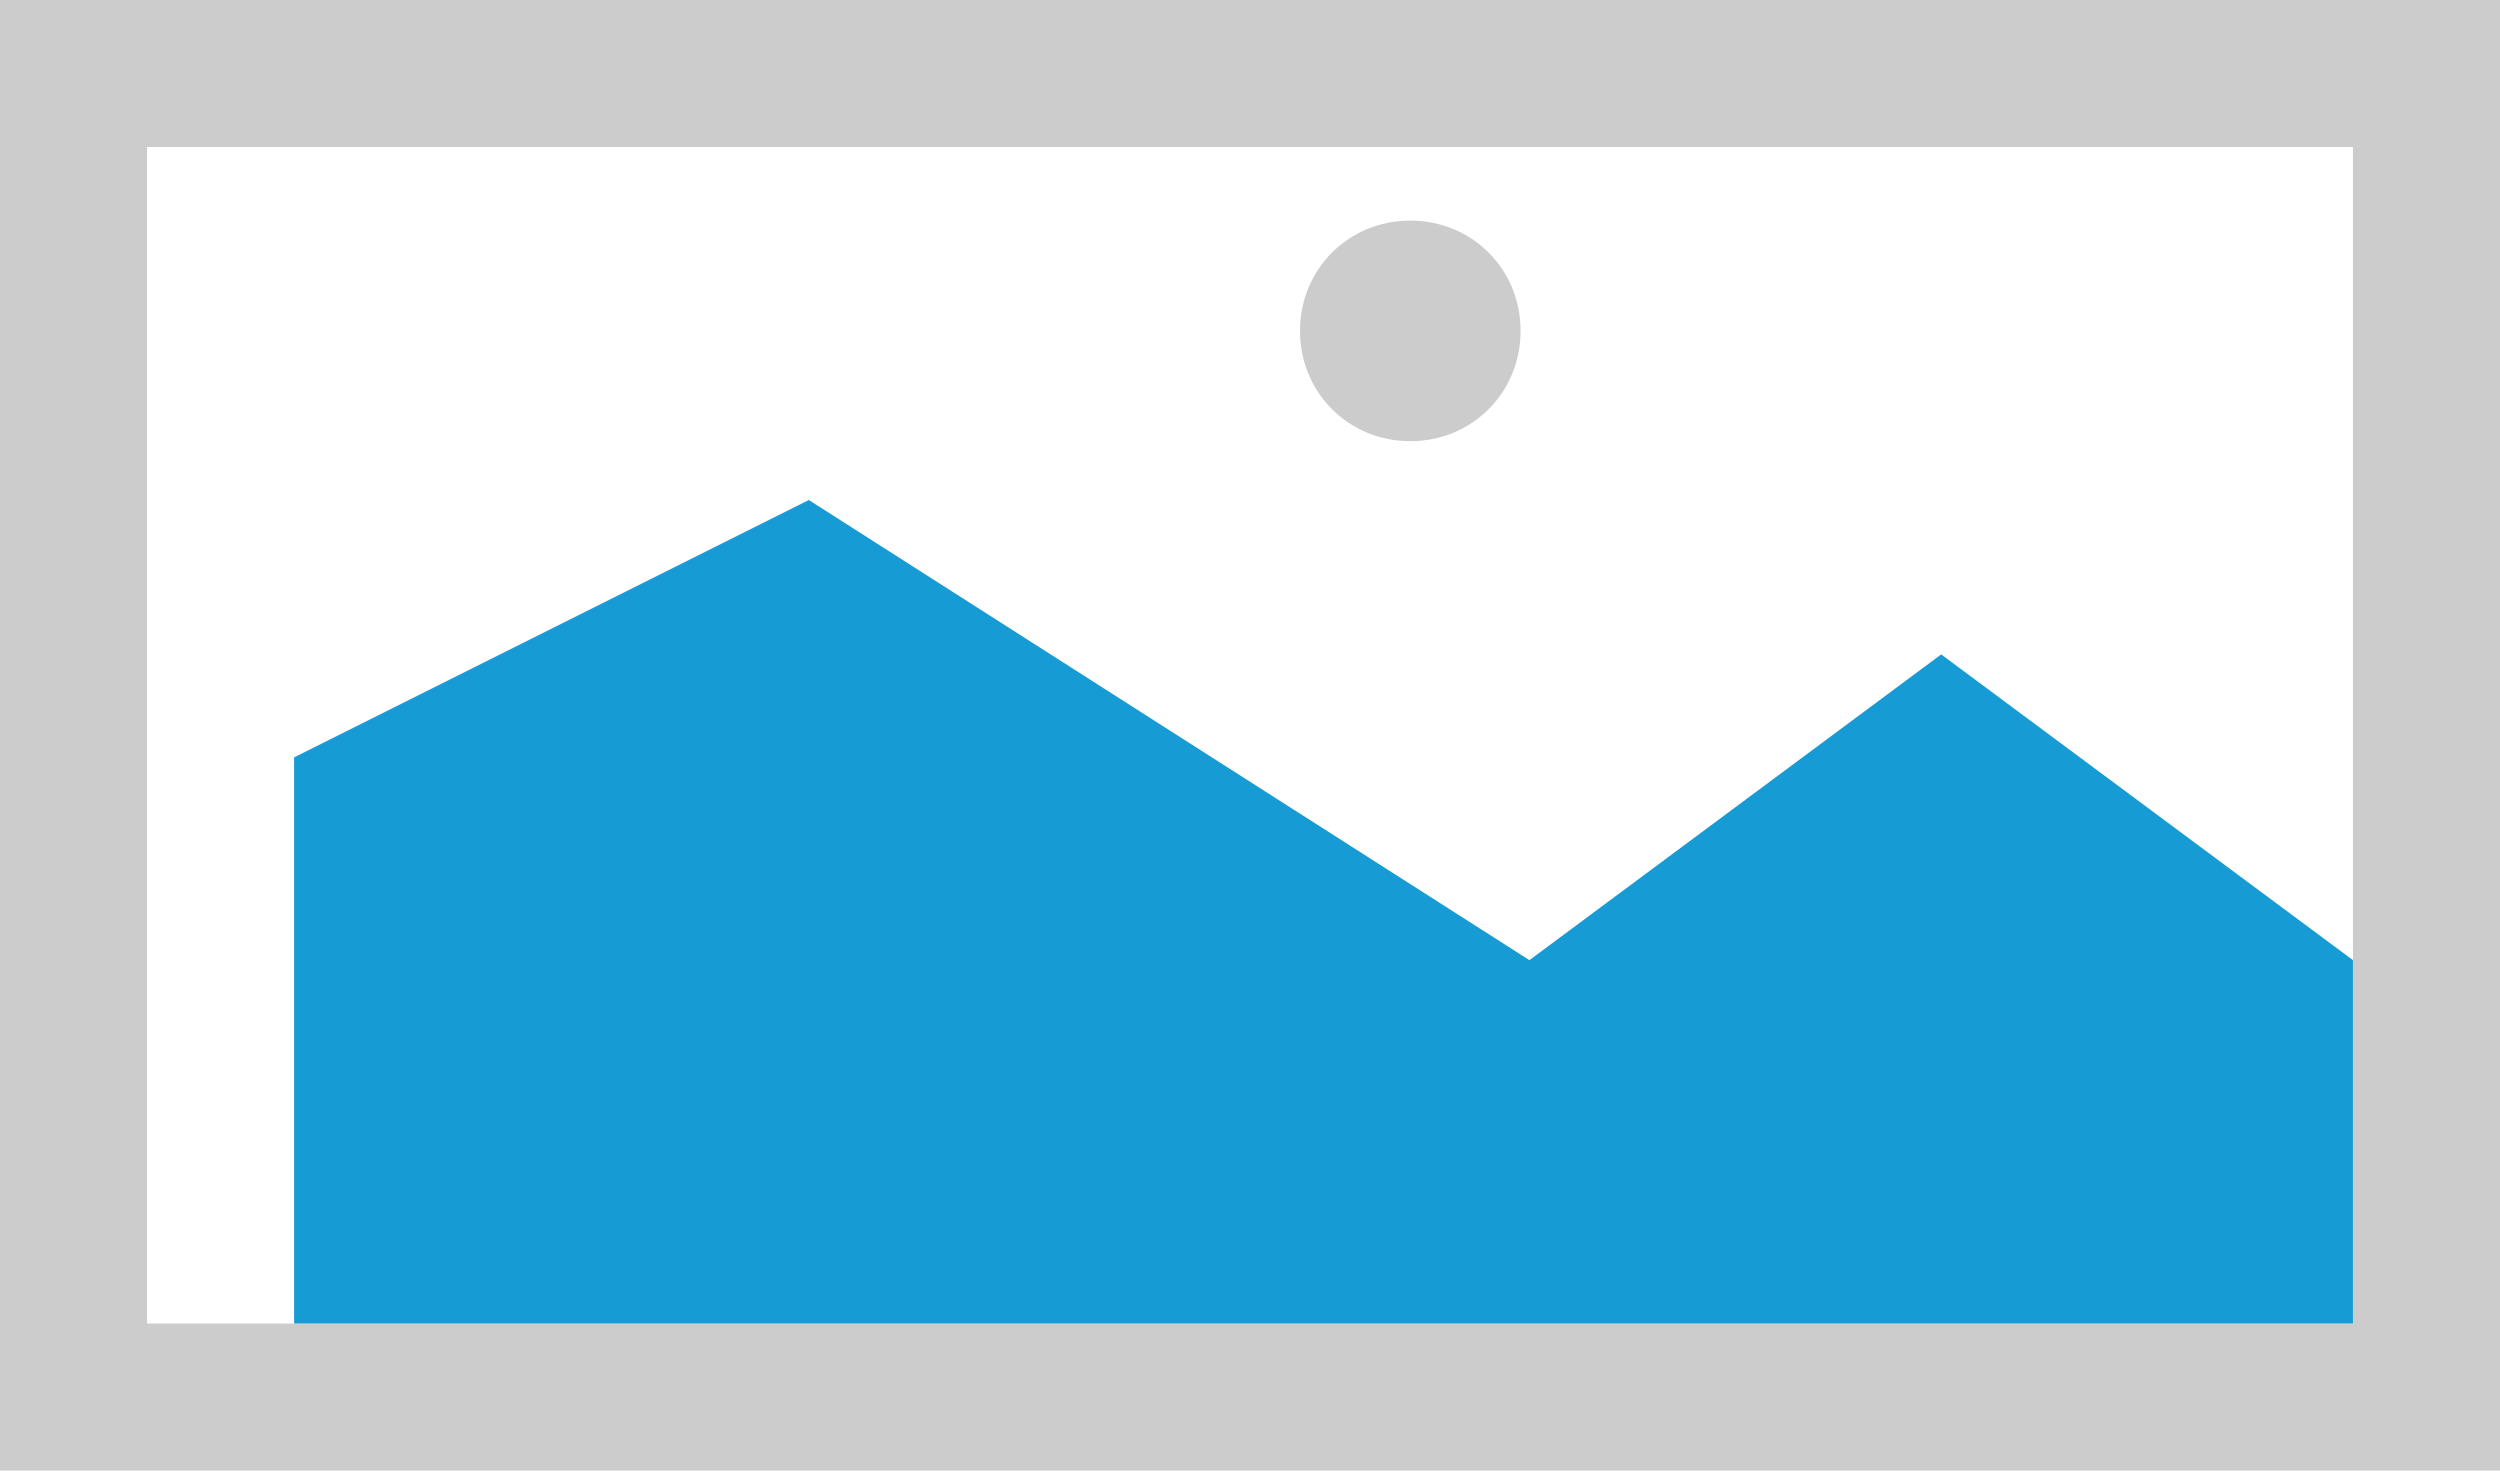 ﻿<?xml version="1.0" encoding="utf-8"?>
<svg version="1.1" xmlns:xlink="http://www.w3.org/1999/xlink" width="17px" height="10px" xmlns="http://www.w3.org/2000/svg">
  <g transform="matrix(1 0 0 1 -125 -21 )">
    <path d="M 125 21  L 142 21  L 142 31  L 125 31  L 125 21  " fill-rule="nonzero" fill="#cccccc" stroke="none" />
    <path d="M 126 22  L 141 22  L 141 30  L 126 30  L 126 22  " fill-rule="nonzero" fill="#ffffff" stroke="none" />
    <path d="M 134.59 24  C 134.17 24  133.84 23.67  133.84 23.25  C 133.84 22.83  134.17 22.5  134.59 22.5  C 135.01 22.5  135.34 22.83  135.34 23.25  C 135.34 23.67  135.01 24  134.59 24  " fill-rule="nonzero" fill="#cccccc" stroke="none" />
    <path d="M 127 30  L 127 26.15  L 130.5 24.4  L 135.4 27.529  L 138.2 25.45  L 141 27.529  L 141 30  L 127 30  " fill-rule="nonzero" fill="#169bd5" stroke="none" />
  </g>
</svg>